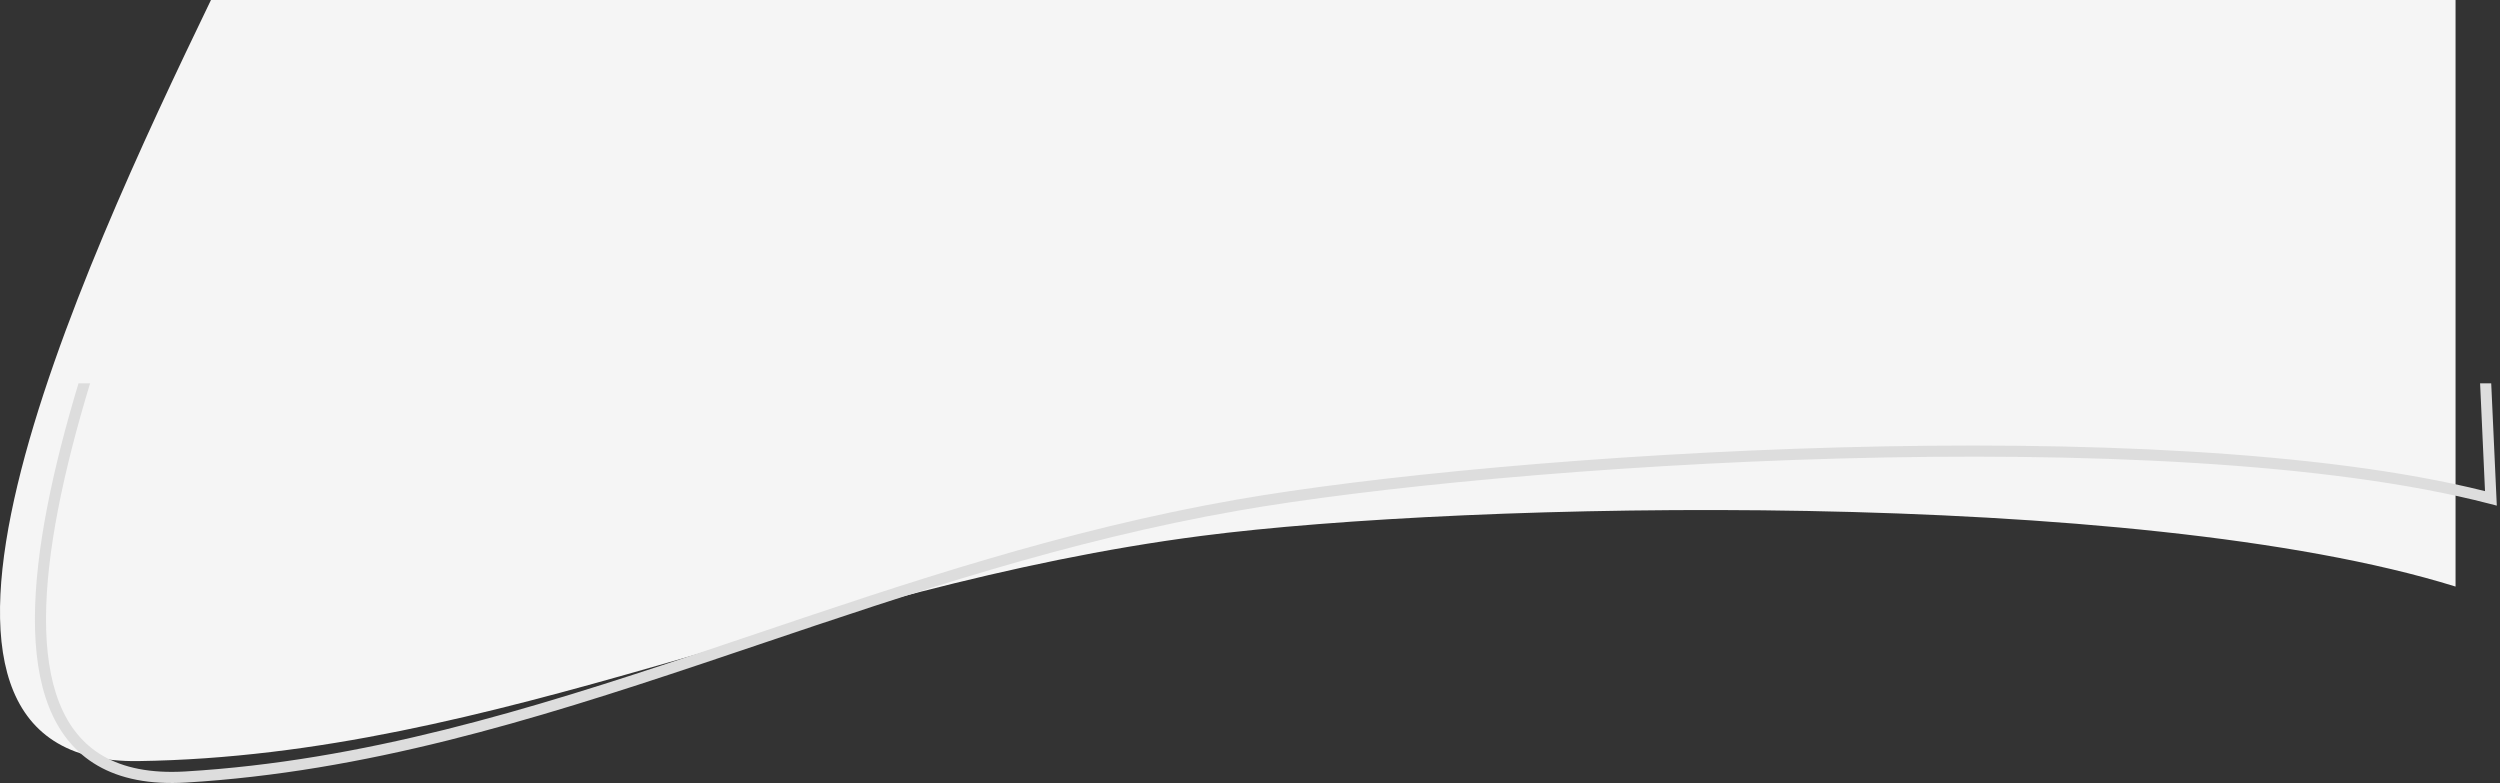 <svg width="450" height="141" fill="none" xmlns="http://www.w3.org/2000/svg"><rect width="100%" height="100%" fill="#333333" stroke="none"/><path d="M216.289 96.457c47.668-6.174 167.956-8.82 225.711 9.124V0H37.974c-23.827 49.358-64.67 137.725-13.079 136.995 64.489-.912 120.949-31.414 191.394-40.538z" fill="#F5F5F5"/><path d="M33.355 138.863c-6.297.376-11.142-.669-14.805-2.795-3.652-2.12-6.22-5.366-7.878-9.562-3.343-8.459-2.95-20.679-.23-34.767 1.396-7.232 3.395-14.905 5.777-22.74h-2.09c-2.323 7.696-4.275 15.237-5.65 22.36-2.734 14.157-3.231 26.861.333 35.882 1.795 4.543 4.63 8.175 8.734 10.557 4.093 2.375 9.358 3.454 15.928 3.062 32.311-1.93 62.25-11.137 92.778-21.355 3.456-1.157 6.92-2.327 10.395-3.501 27.252-9.204 55.243-18.658 86.162-24.08 23.591-4.136 65.356-8.232 108.532-9.399 43.2-1.166 87.684.604 116.771 8.149l1.312.34L448.419 69h-2.002l.885 19.404c-29.387-7.337-73.432-9.028-116.015-7.878-43.243 1.168-85.11 5.27-108.823 9.429-31.08 5.45-59.219 14.954-86.459 24.155l-.006.002c-3.473 1.173-6.933 2.342-10.381 3.496-30.523 10.217-60.241 19.342-92.263 21.255z" fill="#DDD"/></svg>